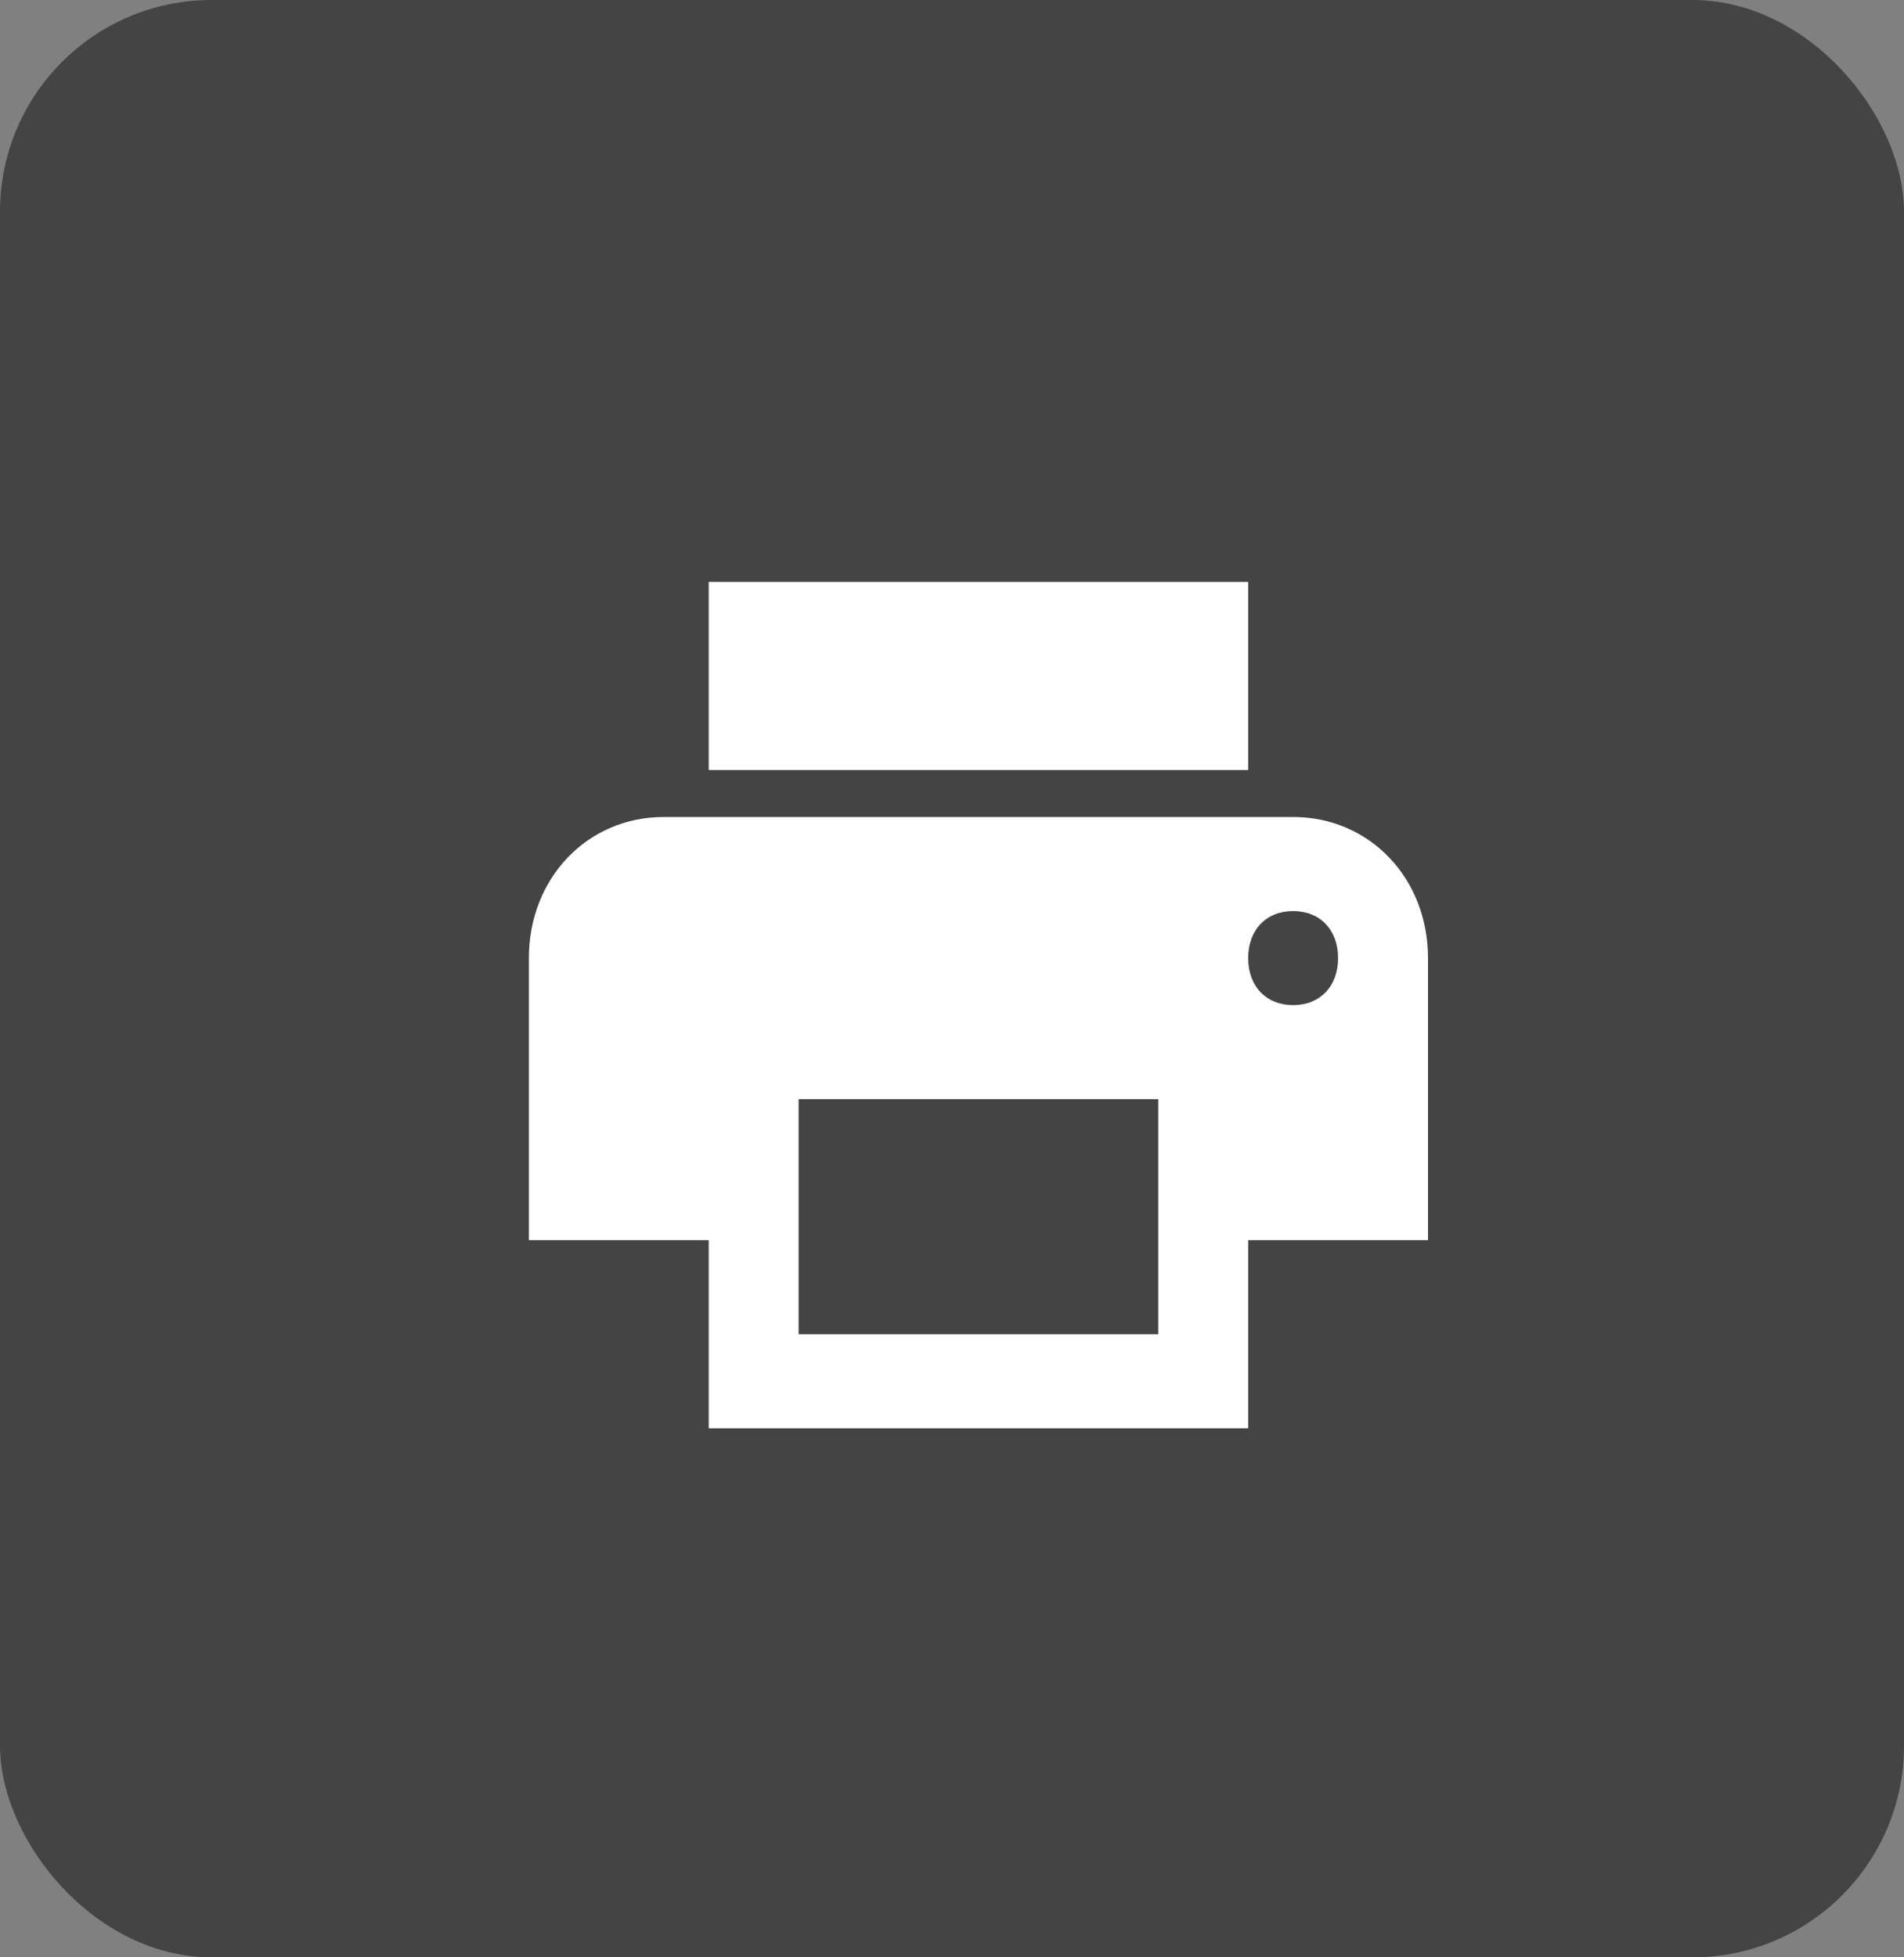 <svg width="36" height="37" viewBox="0 0 36 37" fill="none" xmlns="http://www.w3.org/2000/svg">
<rect x="0" y="0" width="36" height="37" fill="#808080" stroke="none"/>
<rect width="36" height="37" rx="4" fill="#444444"/>
<path d="M24.45 15.444H12.55C11.105 15.444 10 16.6 10 18.111V23.444H13.4V27H23.6V23.444H27V18.111C27 16.6 25.895 15.444 24.45 15.444ZM21.9 25.222H15.1V20.778H21.9V25.222ZM24.45 19C23.94 19 23.6 18.644 23.6 18.111C23.6 17.578 23.94 17.222 24.45 17.222C24.96 17.222 25.3 17.578 25.3 18.111C25.3 18.644 24.96 19 24.45 19ZM23.6 11H13.4V14.556H23.6V11Z" fill="white"/>
</svg>
